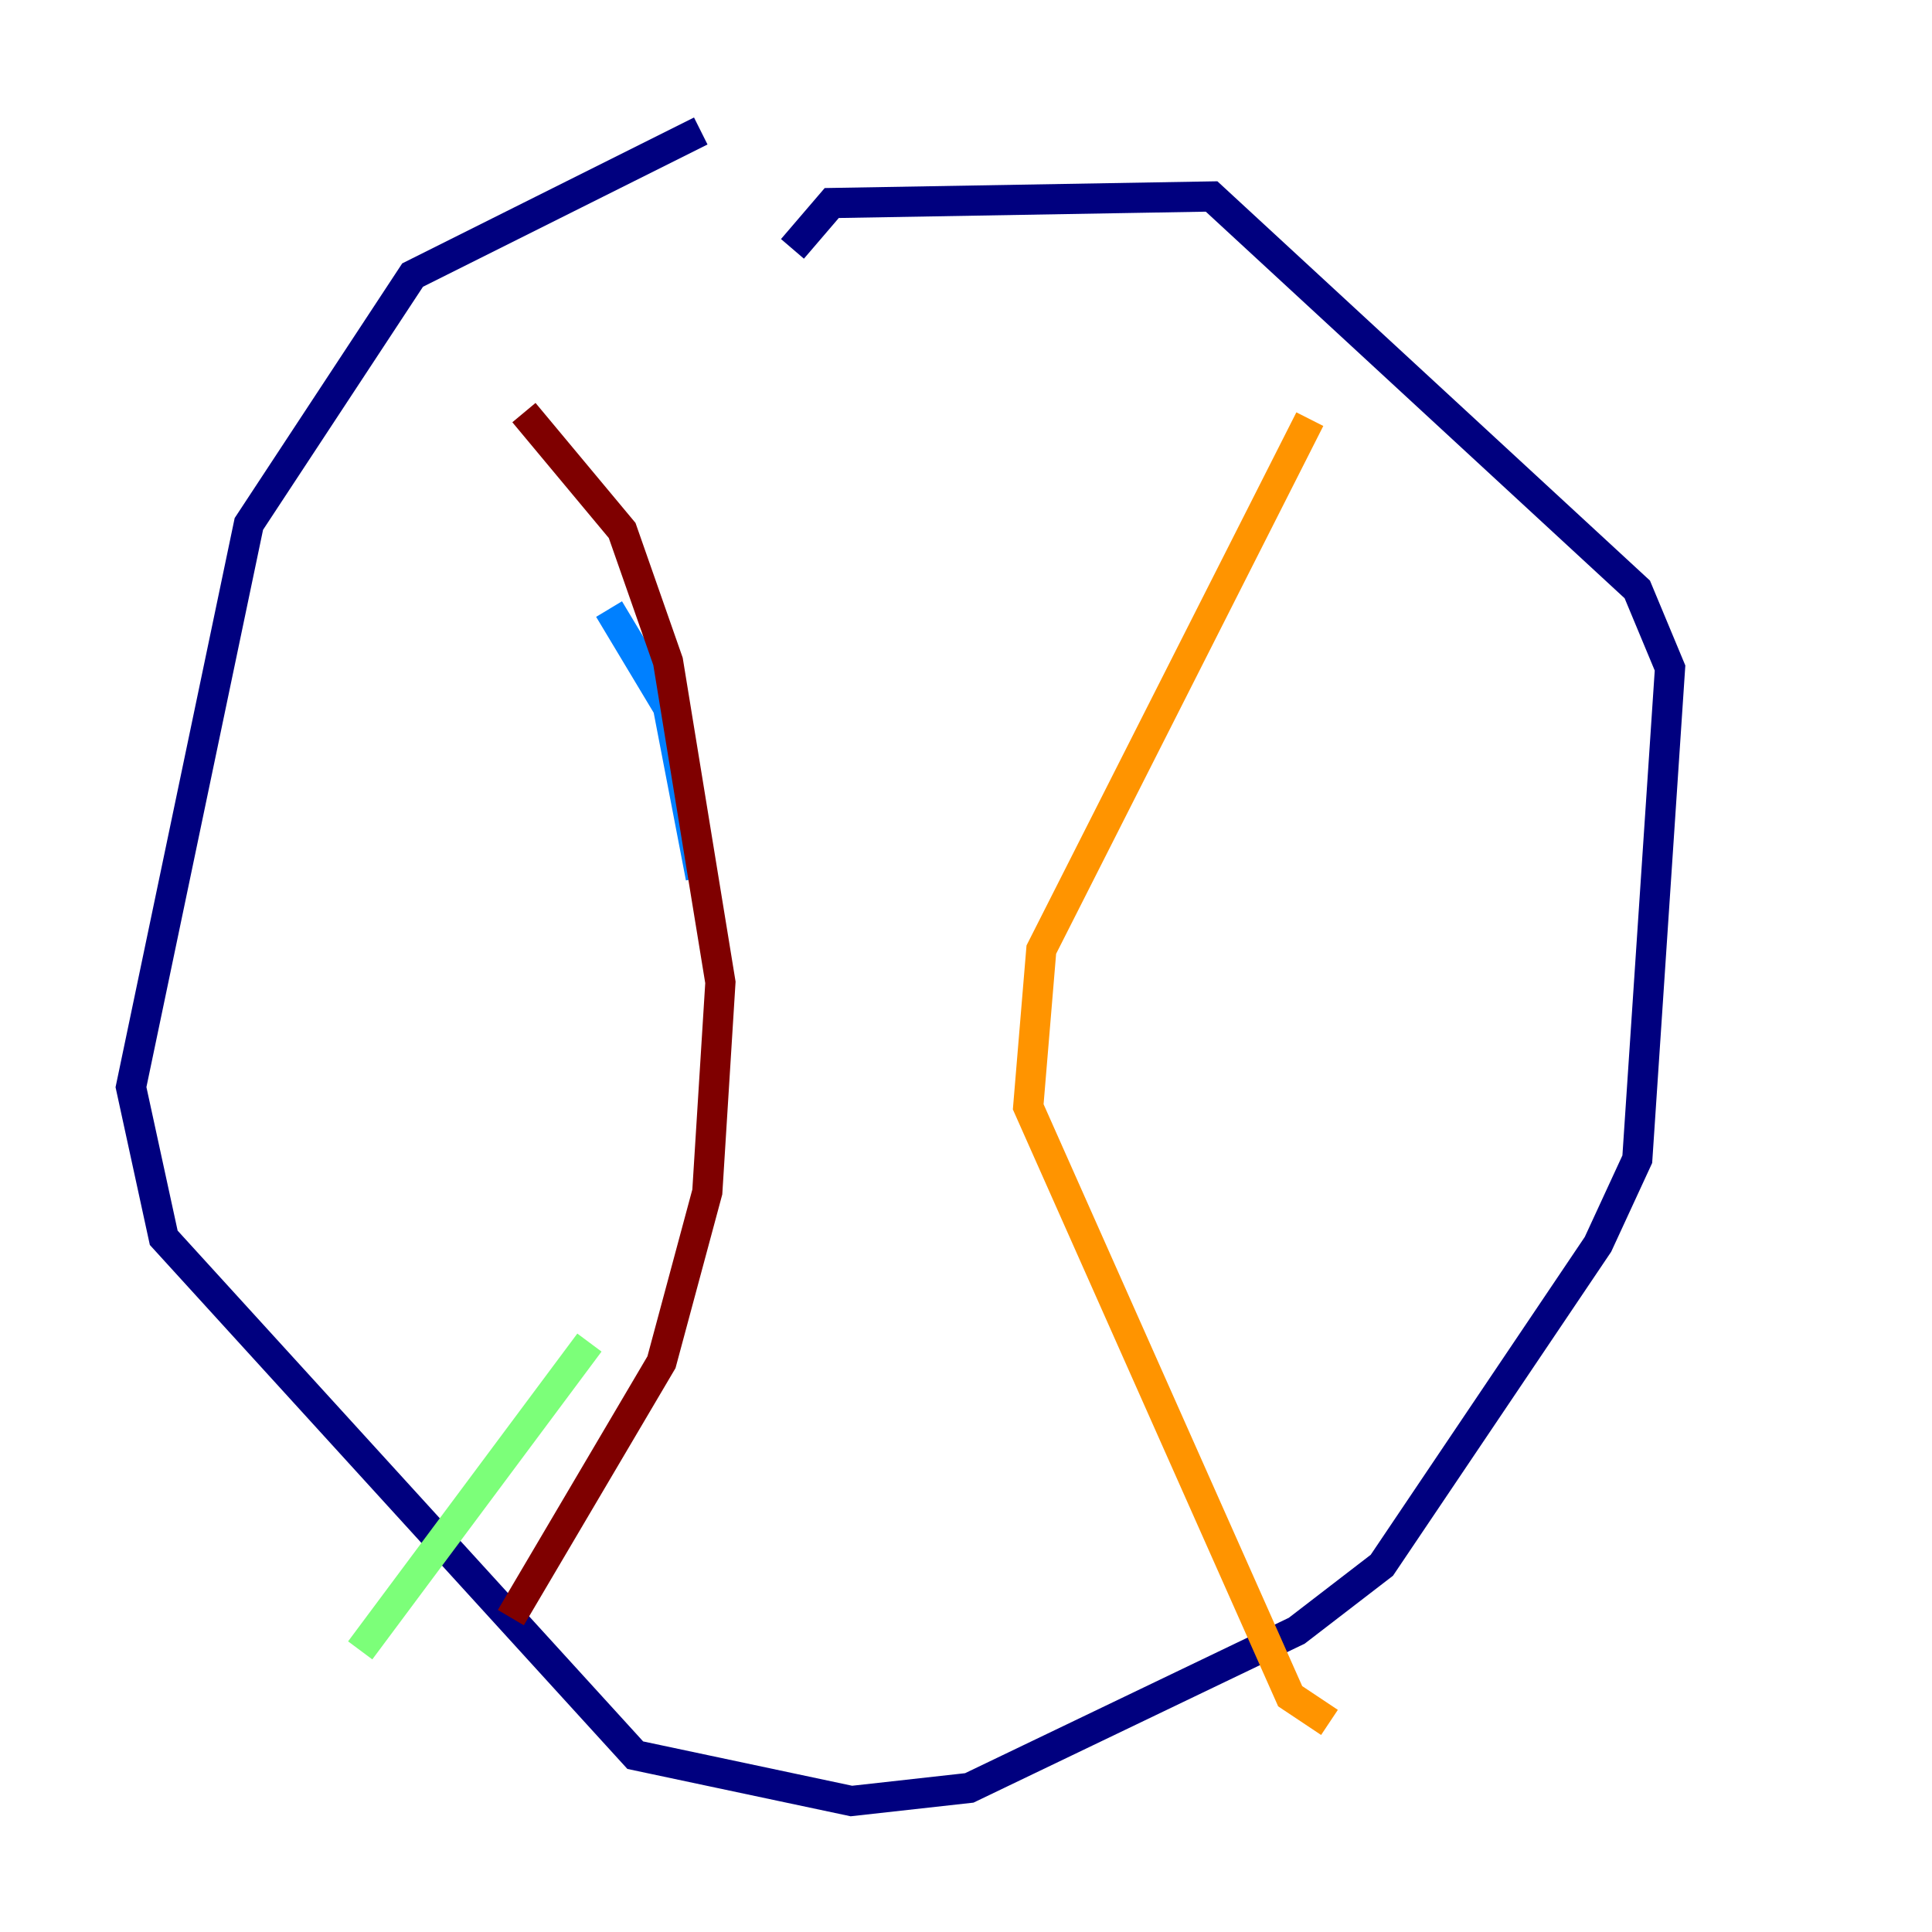 <?xml version="1.0" encoding="utf-8" ?>
<svg baseProfile="tiny" height="128" version="1.2" viewBox="0,0,128,128" width="128" xmlns="http://www.w3.org/2000/svg" xmlns:ev="http://www.w3.org/2001/xml-events" xmlns:xlink="http://www.w3.org/1999/xlink"><defs /><polyline fill="none" points="46.427,8.678 27.336,18.224 16.488,34.712 8.678,72.027 10.848,82.007 42.088,116.285 56.407,119.322 64.217,118.454 85.912,108.041 91.552,103.702 105.871,82.441 108.475,76.8 110.644,44.258 108.475,39.051 80.271,13.017 55.105,13.451 52.502,16.488" stroke="#00007f" stroke-width="2" /><polyline fill="none" points="40.352,40.352 44.258,46.861 46.427,58.142" stroke="#0080ff" stroke-width="2" /><polyline fill="none" points="39.051,88.949 23.864,109.342" stroke="#7cff79" stroke-width="2" /><polyline fill="none" points="86.78,27.77 68.99,62.915 68.122,73.329 85.478,112.38 88.081,114.115" stroke="#ff9400" stroke-width="2" /><polyline fill="none" points="34.712,27.336 41.22,35.146 44.258,43.824 47.729,65.085 46.861,78.969 43.824,90.251 33.844,107.173" stroke="#7f0000" stroke-width="2" /></svg>